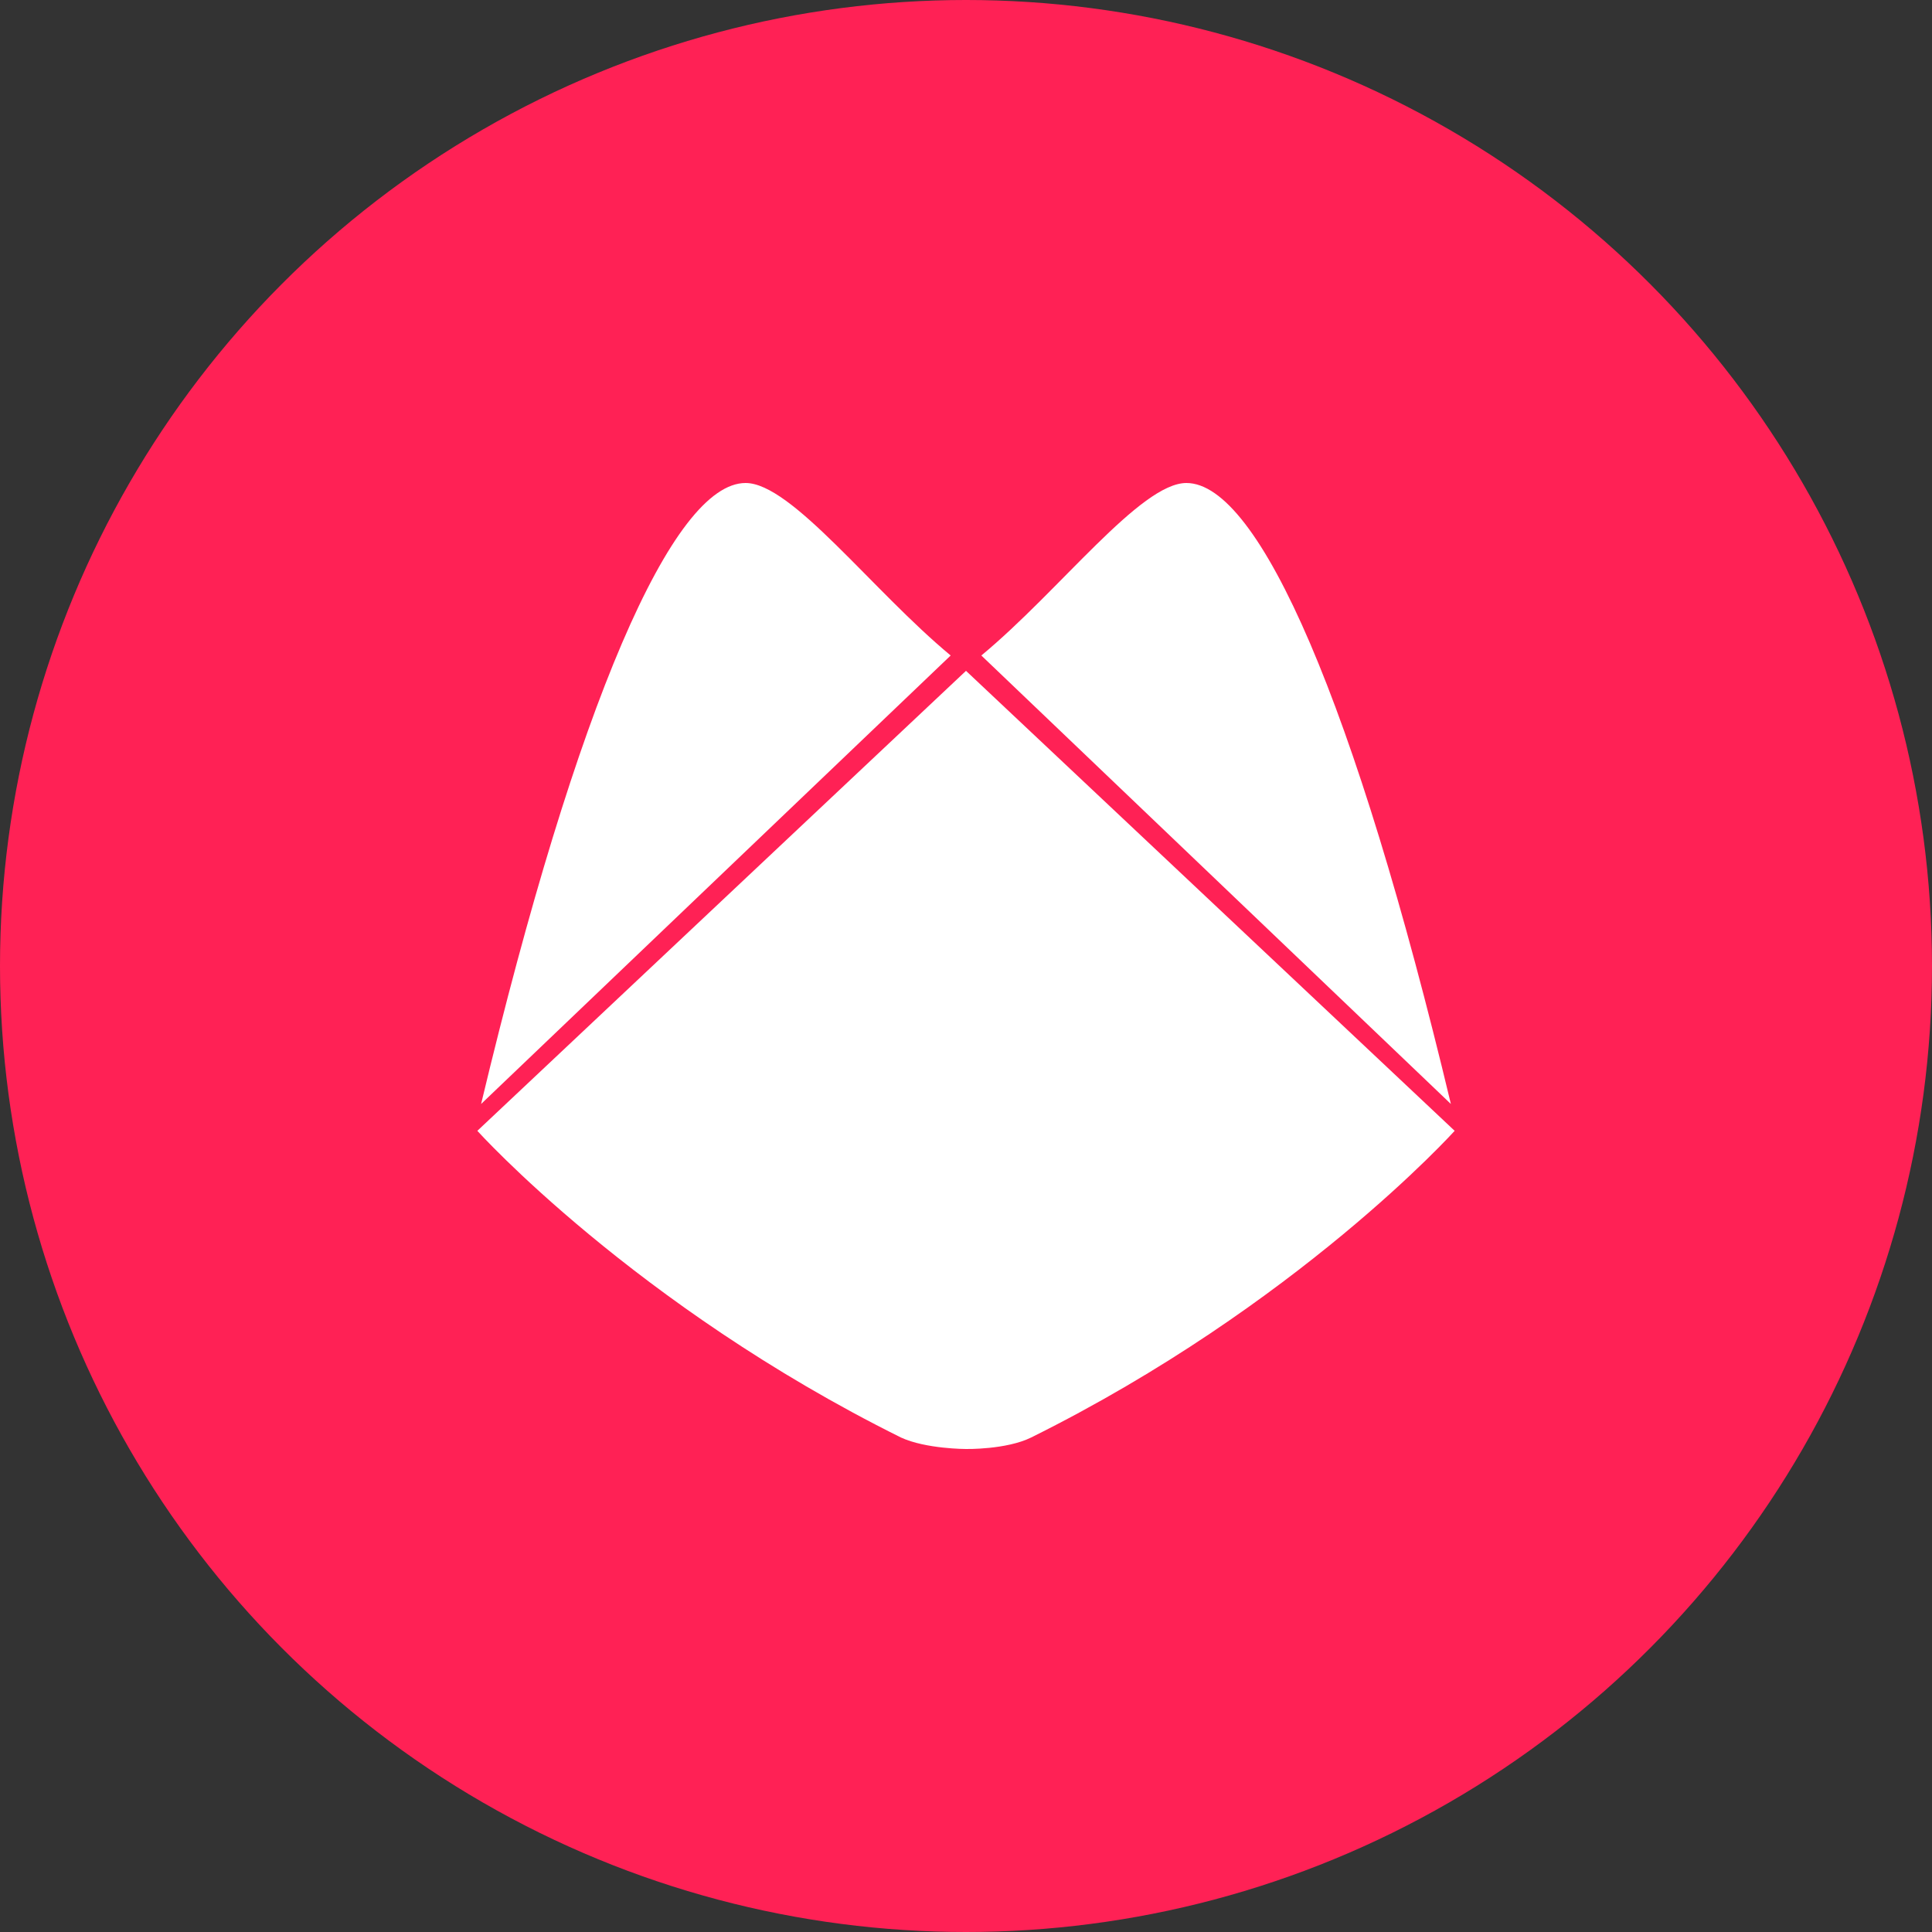 <svg xmlns="http://www.w3.org/2000/svg" viewBox="0 0 1024 1024">
   <rect x="0" y="0" width="1024" height="1024" fill="#333333" stroke="none"/>
   <circle cx="512" cy="512" r="512" style="fill:#ff2155"/>
   <path d="M395.18 256c-38.6 0-89.4 116.82-140.19 329.14l248.88-237.71C462.22 312.89 419.56 256 395.18 256Zm233.65 0c-24.38 0-67 56.89-108.7 91.43L769 585.14C718.22 372.83 667.43 256 628.82 256ZM512 355.56l-259 243.8s83.3 92.44 224.51 162.54C490.67 768 512 768 512 768s21.33.41 34.54-6.1C687.74 691.81 771 599.36 771 599.36Z" style="fill:#fff"/>
</svg>
